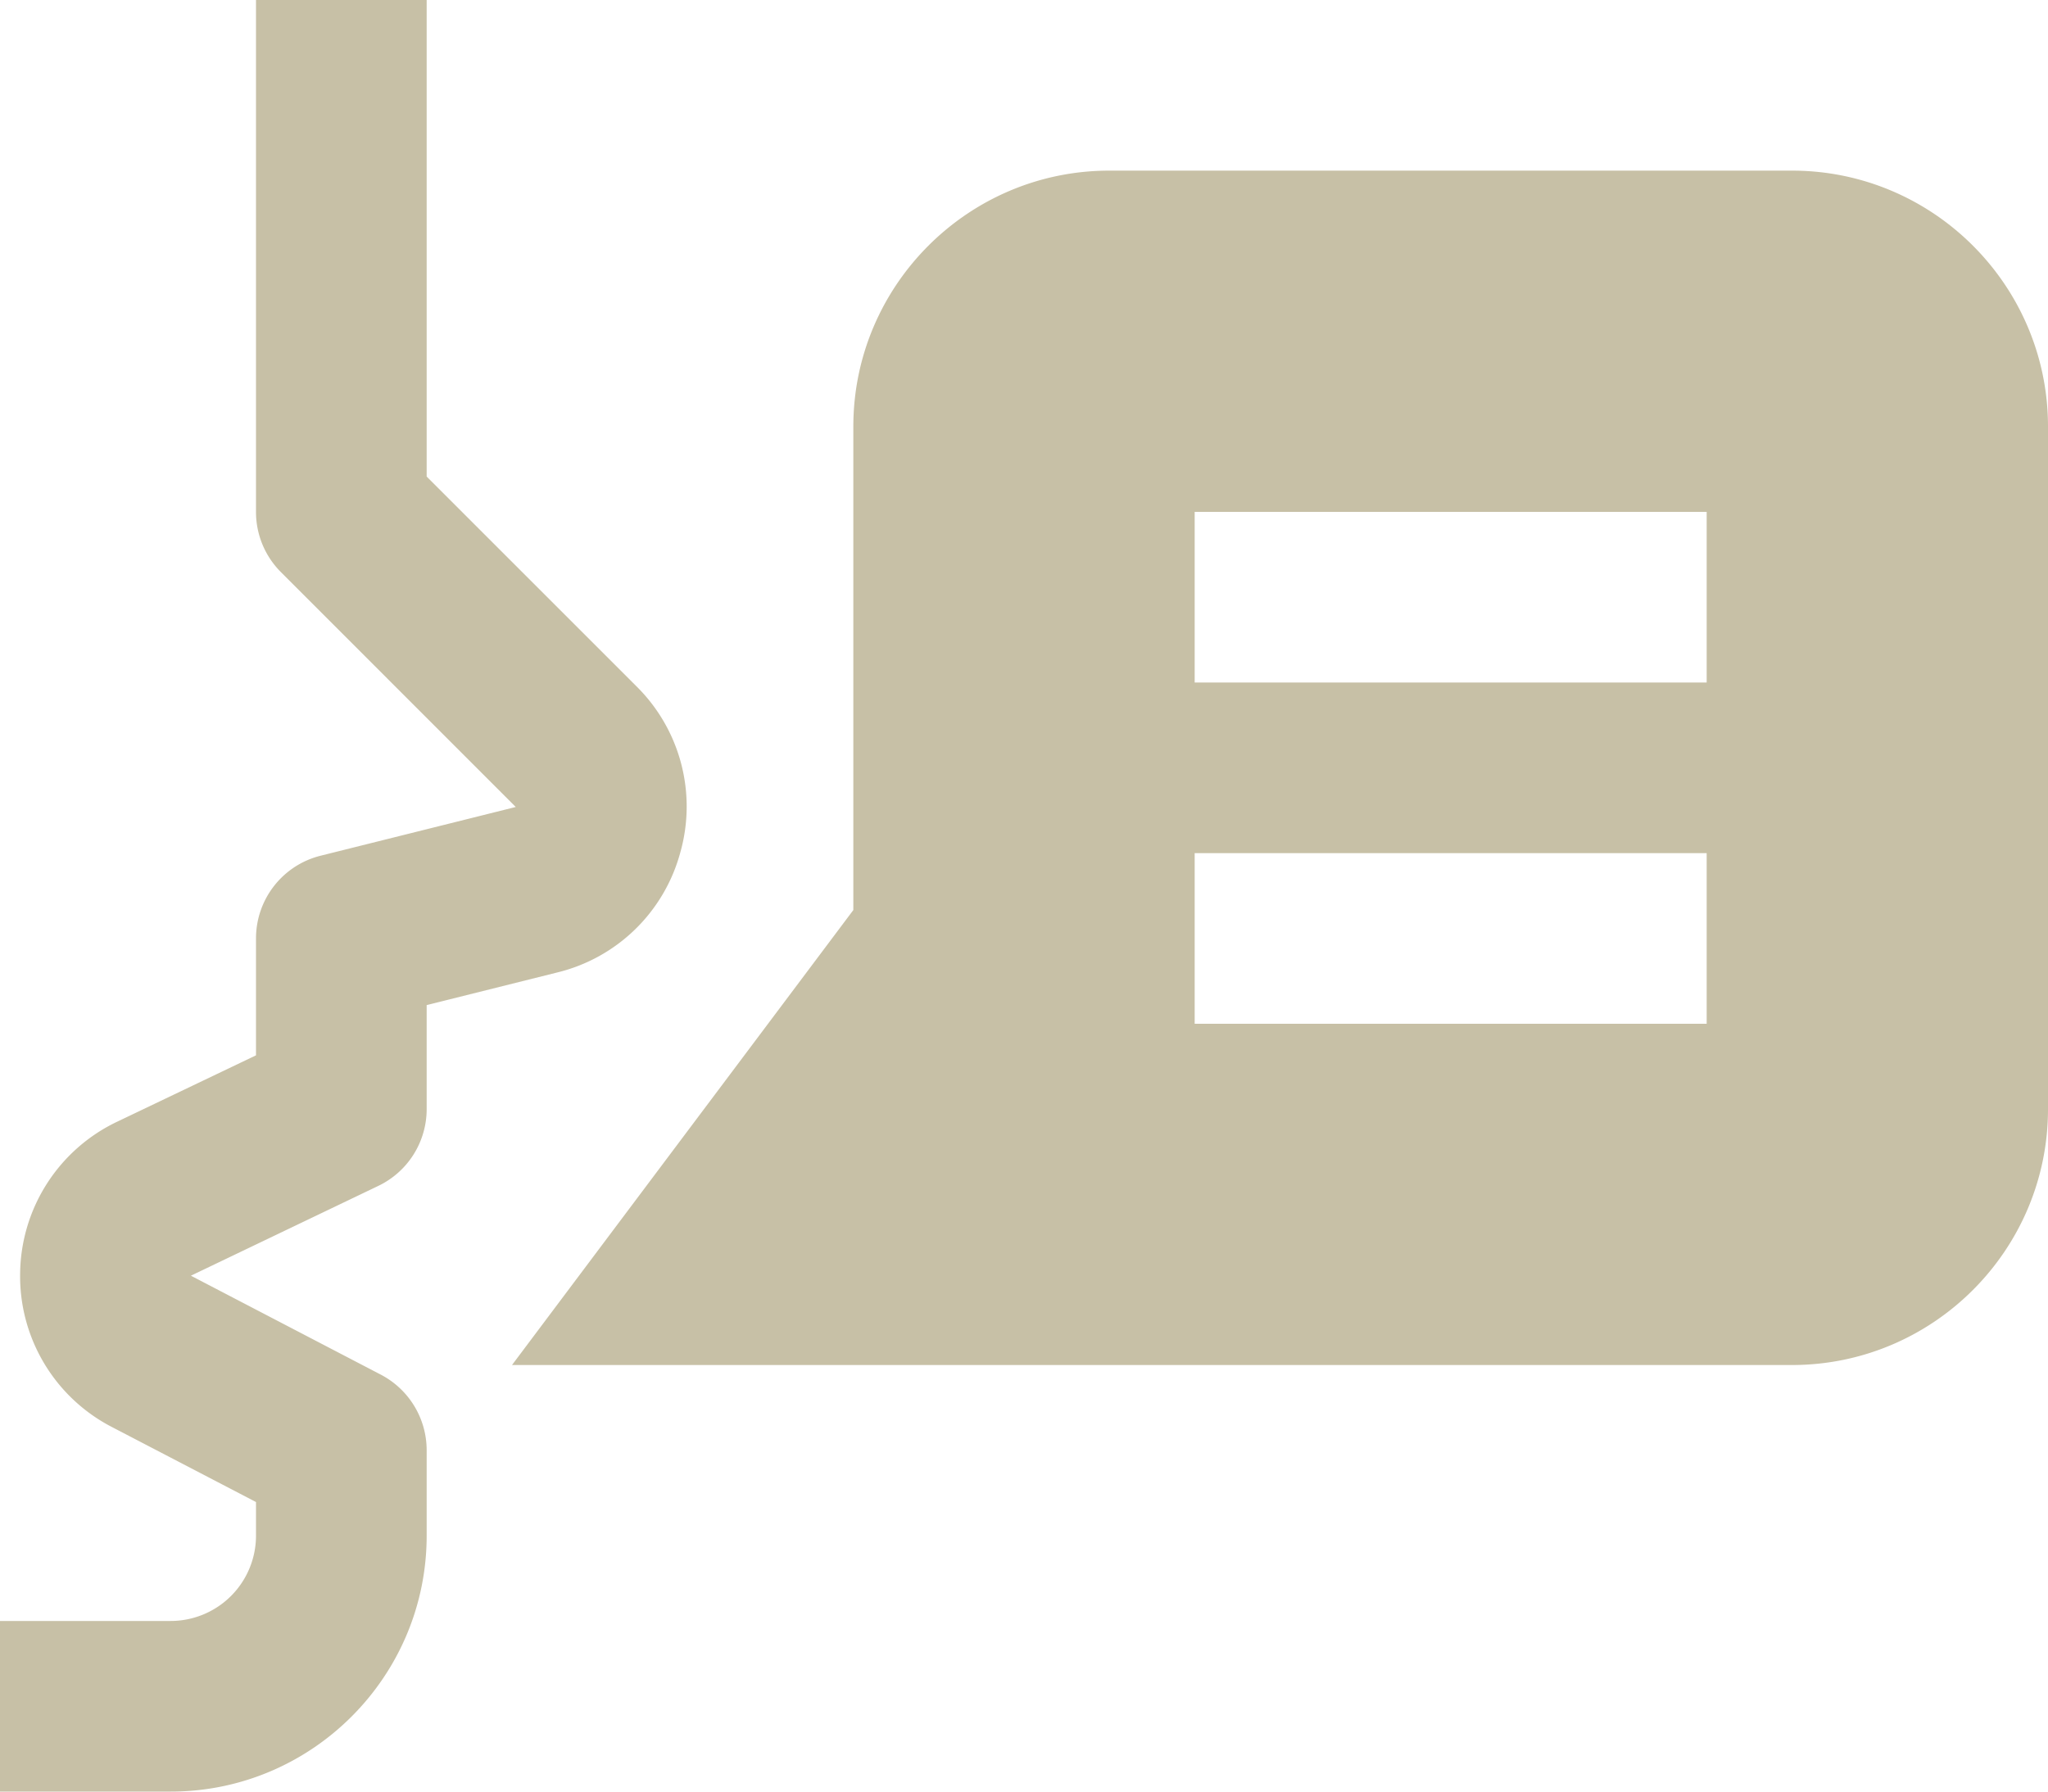 <svg width="24" height="21" fill="none" xmlns="http://www.w3.org/2000/svg"><path d="M2 21H0v-2h2a1 1 0 0 0 1-1v-.394l-1.688-.879a1.989 1.989 0 0 1-1.076-1.808 1.993 1.993 0 0 1 1.137-1.771L3 12.37V11c0-.459.312-.859.758-.97l2.286-.571-2.751-2.752A.996.996 0 0 1 3 6V0h2v5.586l2.458 2.458a1.98 1.98 0 0 1 .514 1.949 1.978 1.978 0 0 1-1.443 1.406L5 11.781V13a.998.998 0 0 1-.568.901l-2.195 1.052 2.226 1.16A1 1 0 0 1 5 17v1c0 1.654-1.346 3-3 3ZM21 2h-8c-1.654 0-3 1.346-3 3v5.667L6 16h15c1.654 0 3-1.346 3-3V5c0-1.654-1.346-3-3-3Zm-1 10h-6v-2h6v2Zm0-4h-6V6h6v2Z" fill="#C7C0A6"/></svg>